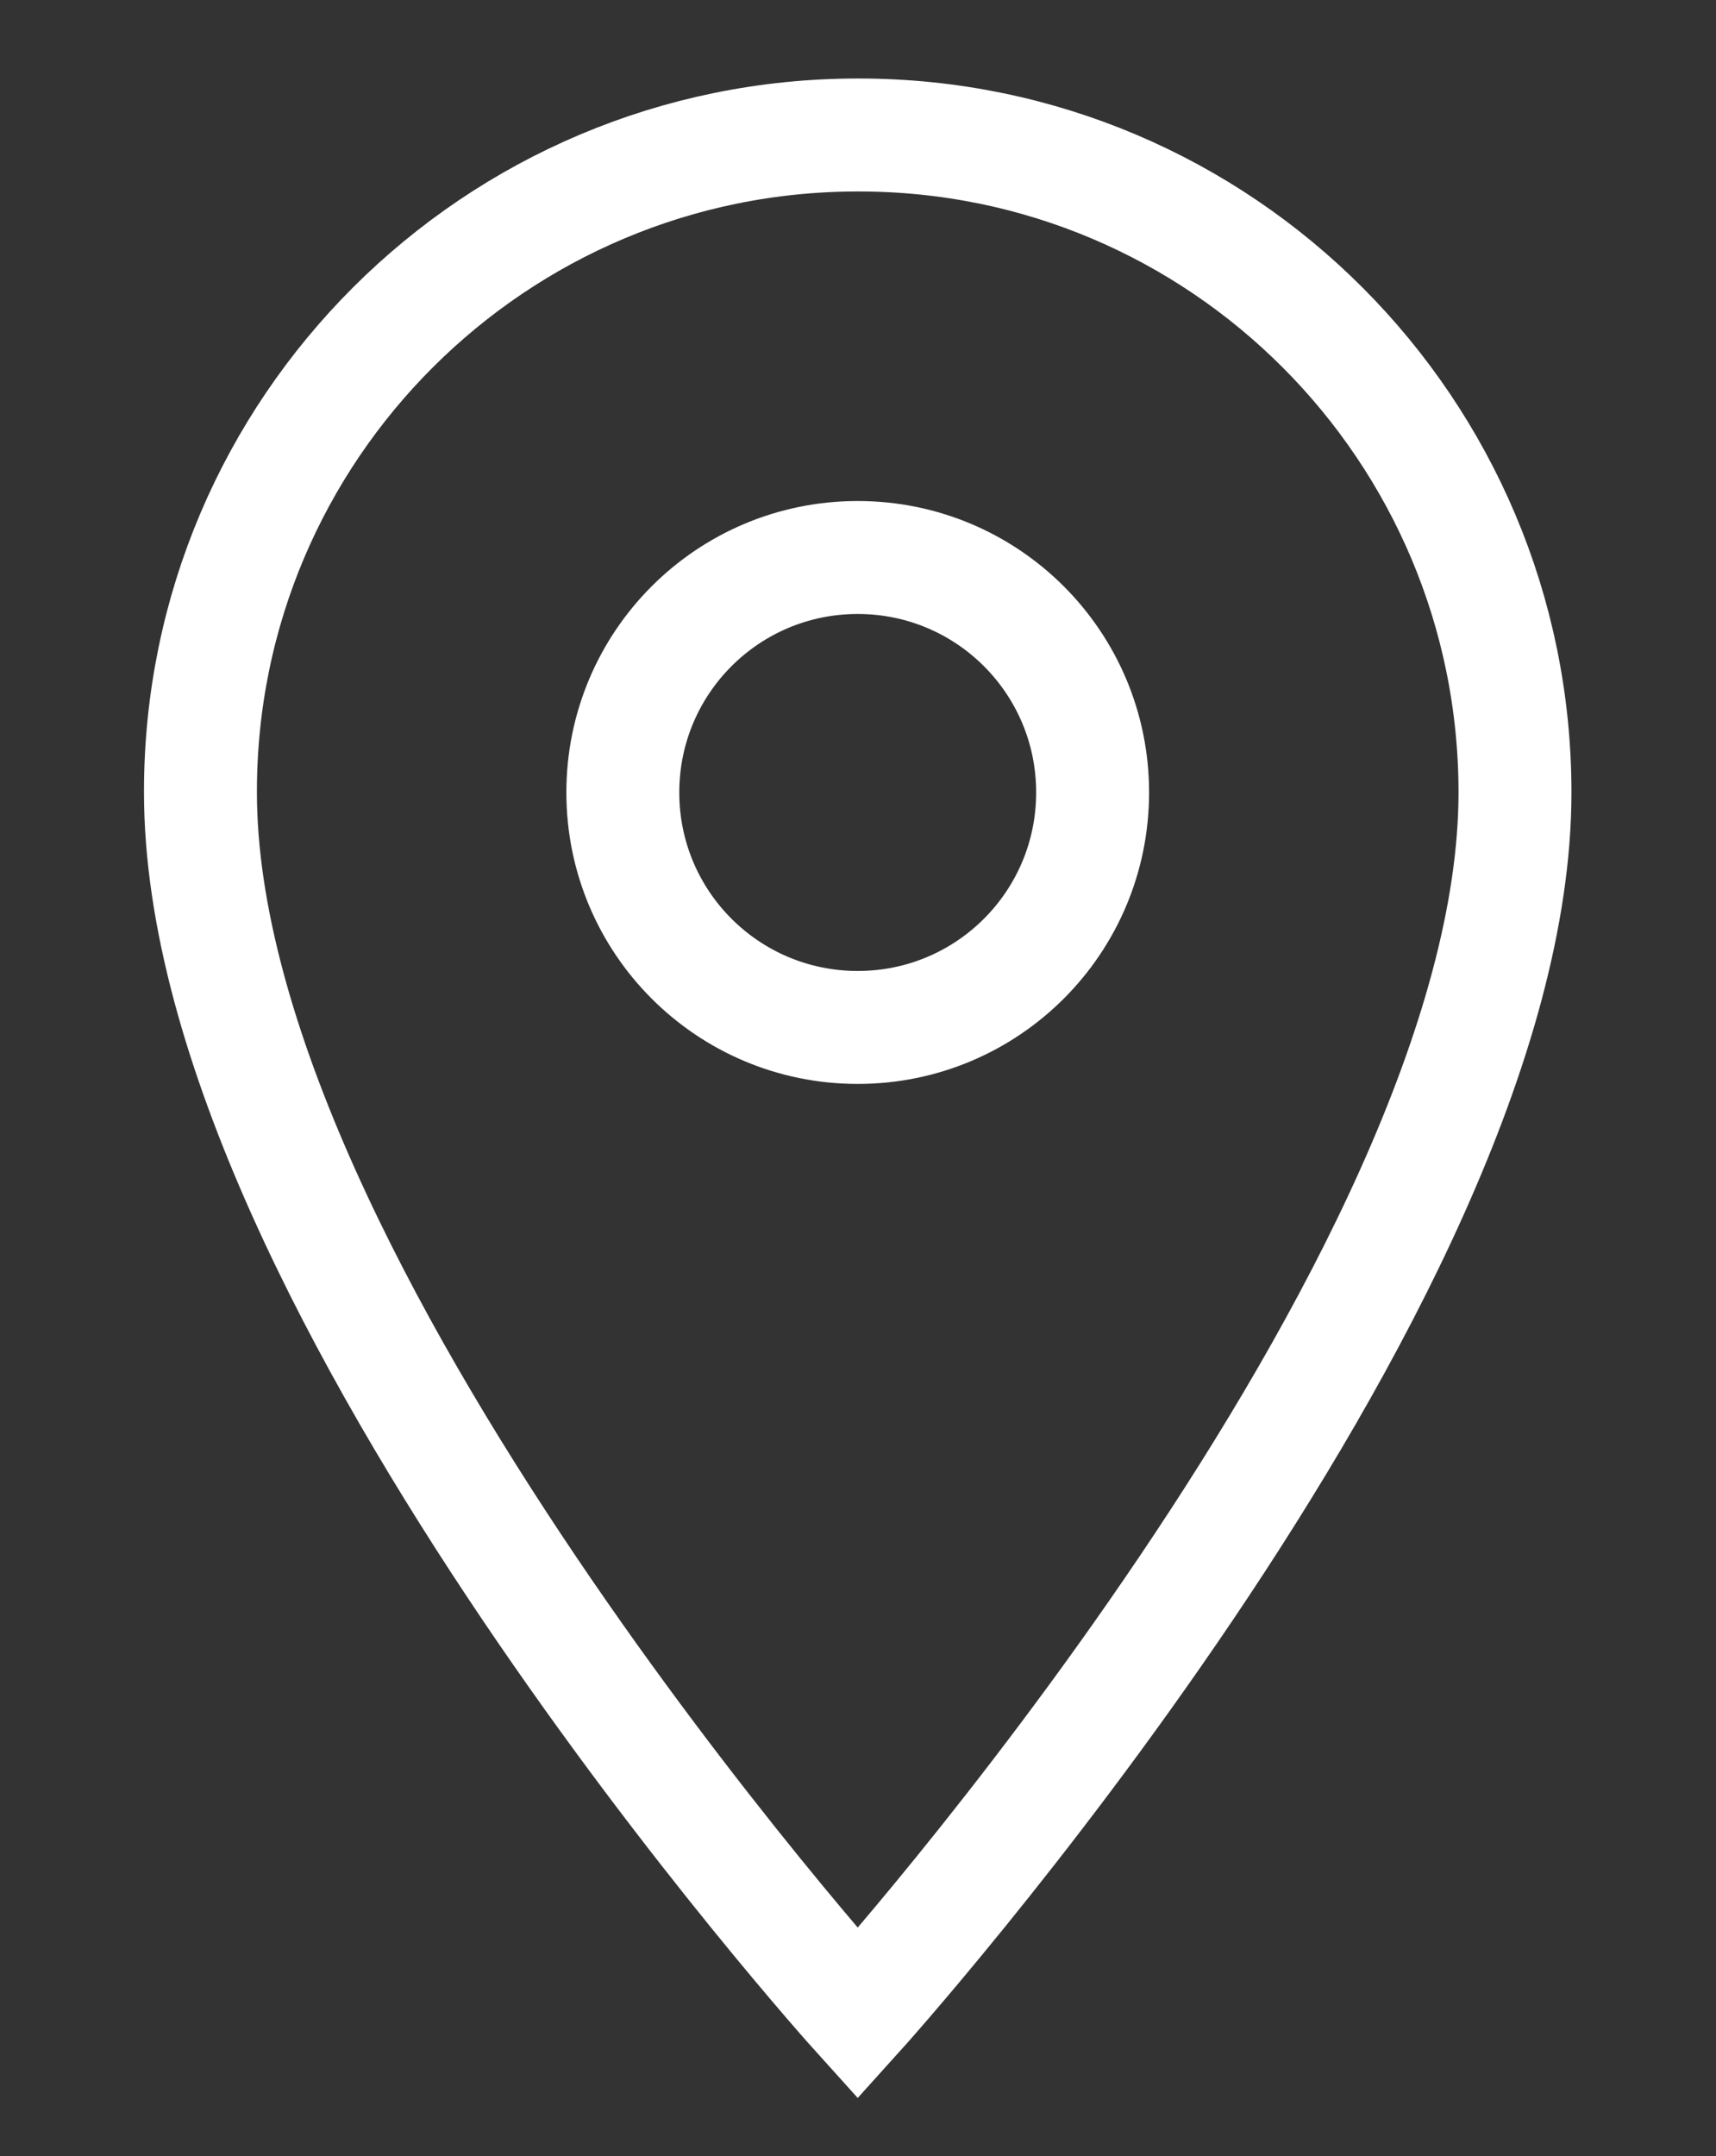 <?xml version="1.0" encoding="utf-8"?>
<!-- Generator: Adobe Illustrator 26.3.1, SVG Export Plug-In . SVG Version: 6.00 Build 0)  -->
<svg version="1.1" id="Capa_1" xmlns="http://www.w3.org/2000/svg" xmlns:xlink="http://www.w3.org/1999/xlink" x="0px" y="0px"
	 viewBox="0 0 30.39 38.17" style="enable-background:new 0 0 30.39 38.17;" xml:space="preserve">
<rect x="0" y="0" width="30.39" height="38.17" fill="#333333" stroke="none"/>
<style type="text/css">
	.st0{clip-path:url(#SVGID_00000183963871240156820190000017614279778612312501_);}
	.st1{fill:#fff;}
	.st2{clip-path:url(#SVGID_00000062888937514730221740000002942969552769582999_);}
	.st3{clip-path:url(#SVGID_00000183955108621417408690000011365848056839983533_);}
	.st4{clip-path:url(#SVGID_00000171680678885963390160000008151389494906840511_);}
	.st5{clip-path:url(#SVGID_00000085217574775416206270000002779958517435440572_);}
	.st6{fill:none;stroke:#fff;stroke-width:2;}
	.st7{fill:none;stroke:#fff;}
	.st8{fill:none;stroke:#fff;stroke-width:1.5;stroke-linecap:round;stroke-linejoin:round;}
	.st9{clip-path:url(#SVGID_00000041987700205174980020000004401964349328767928_);}
	.st10{fill:#fff;}
	.st11{clip-path:url(#SVGID_00000179604552056360988580000012873110001171803325_);}
	.st12{fill:#fff;}
	.st13{clip-path:url(#SVGID_00000152981893544272371600000007112709855929965954_);}
	.st14{fill:#fff;}
</style>
<path id="Icon_material-location-on" class="st6" d="M15.19,2.39c-6.42,0-11.64,5.2-11.64,11.62c0,0.01,0,0.01,0,0.02
	c0,8.73,11.64,21.62,11.64,21.62s11.64-12.89,11.64-21.62c0-6.42-5.2-11.64-11.62-11.64C15.2,2.39,15.2,2.39,15.19,2.39z
	 M15.19,18.19c-2.3,0-4.16-1.86-4.16-4.16s1.86-4.16,4.16-4.16c2.3,0,4.16,1.86,4.16,4.16C19.35,16.33,17.49,18.19,15.19,18.19z"/>
</svg>

